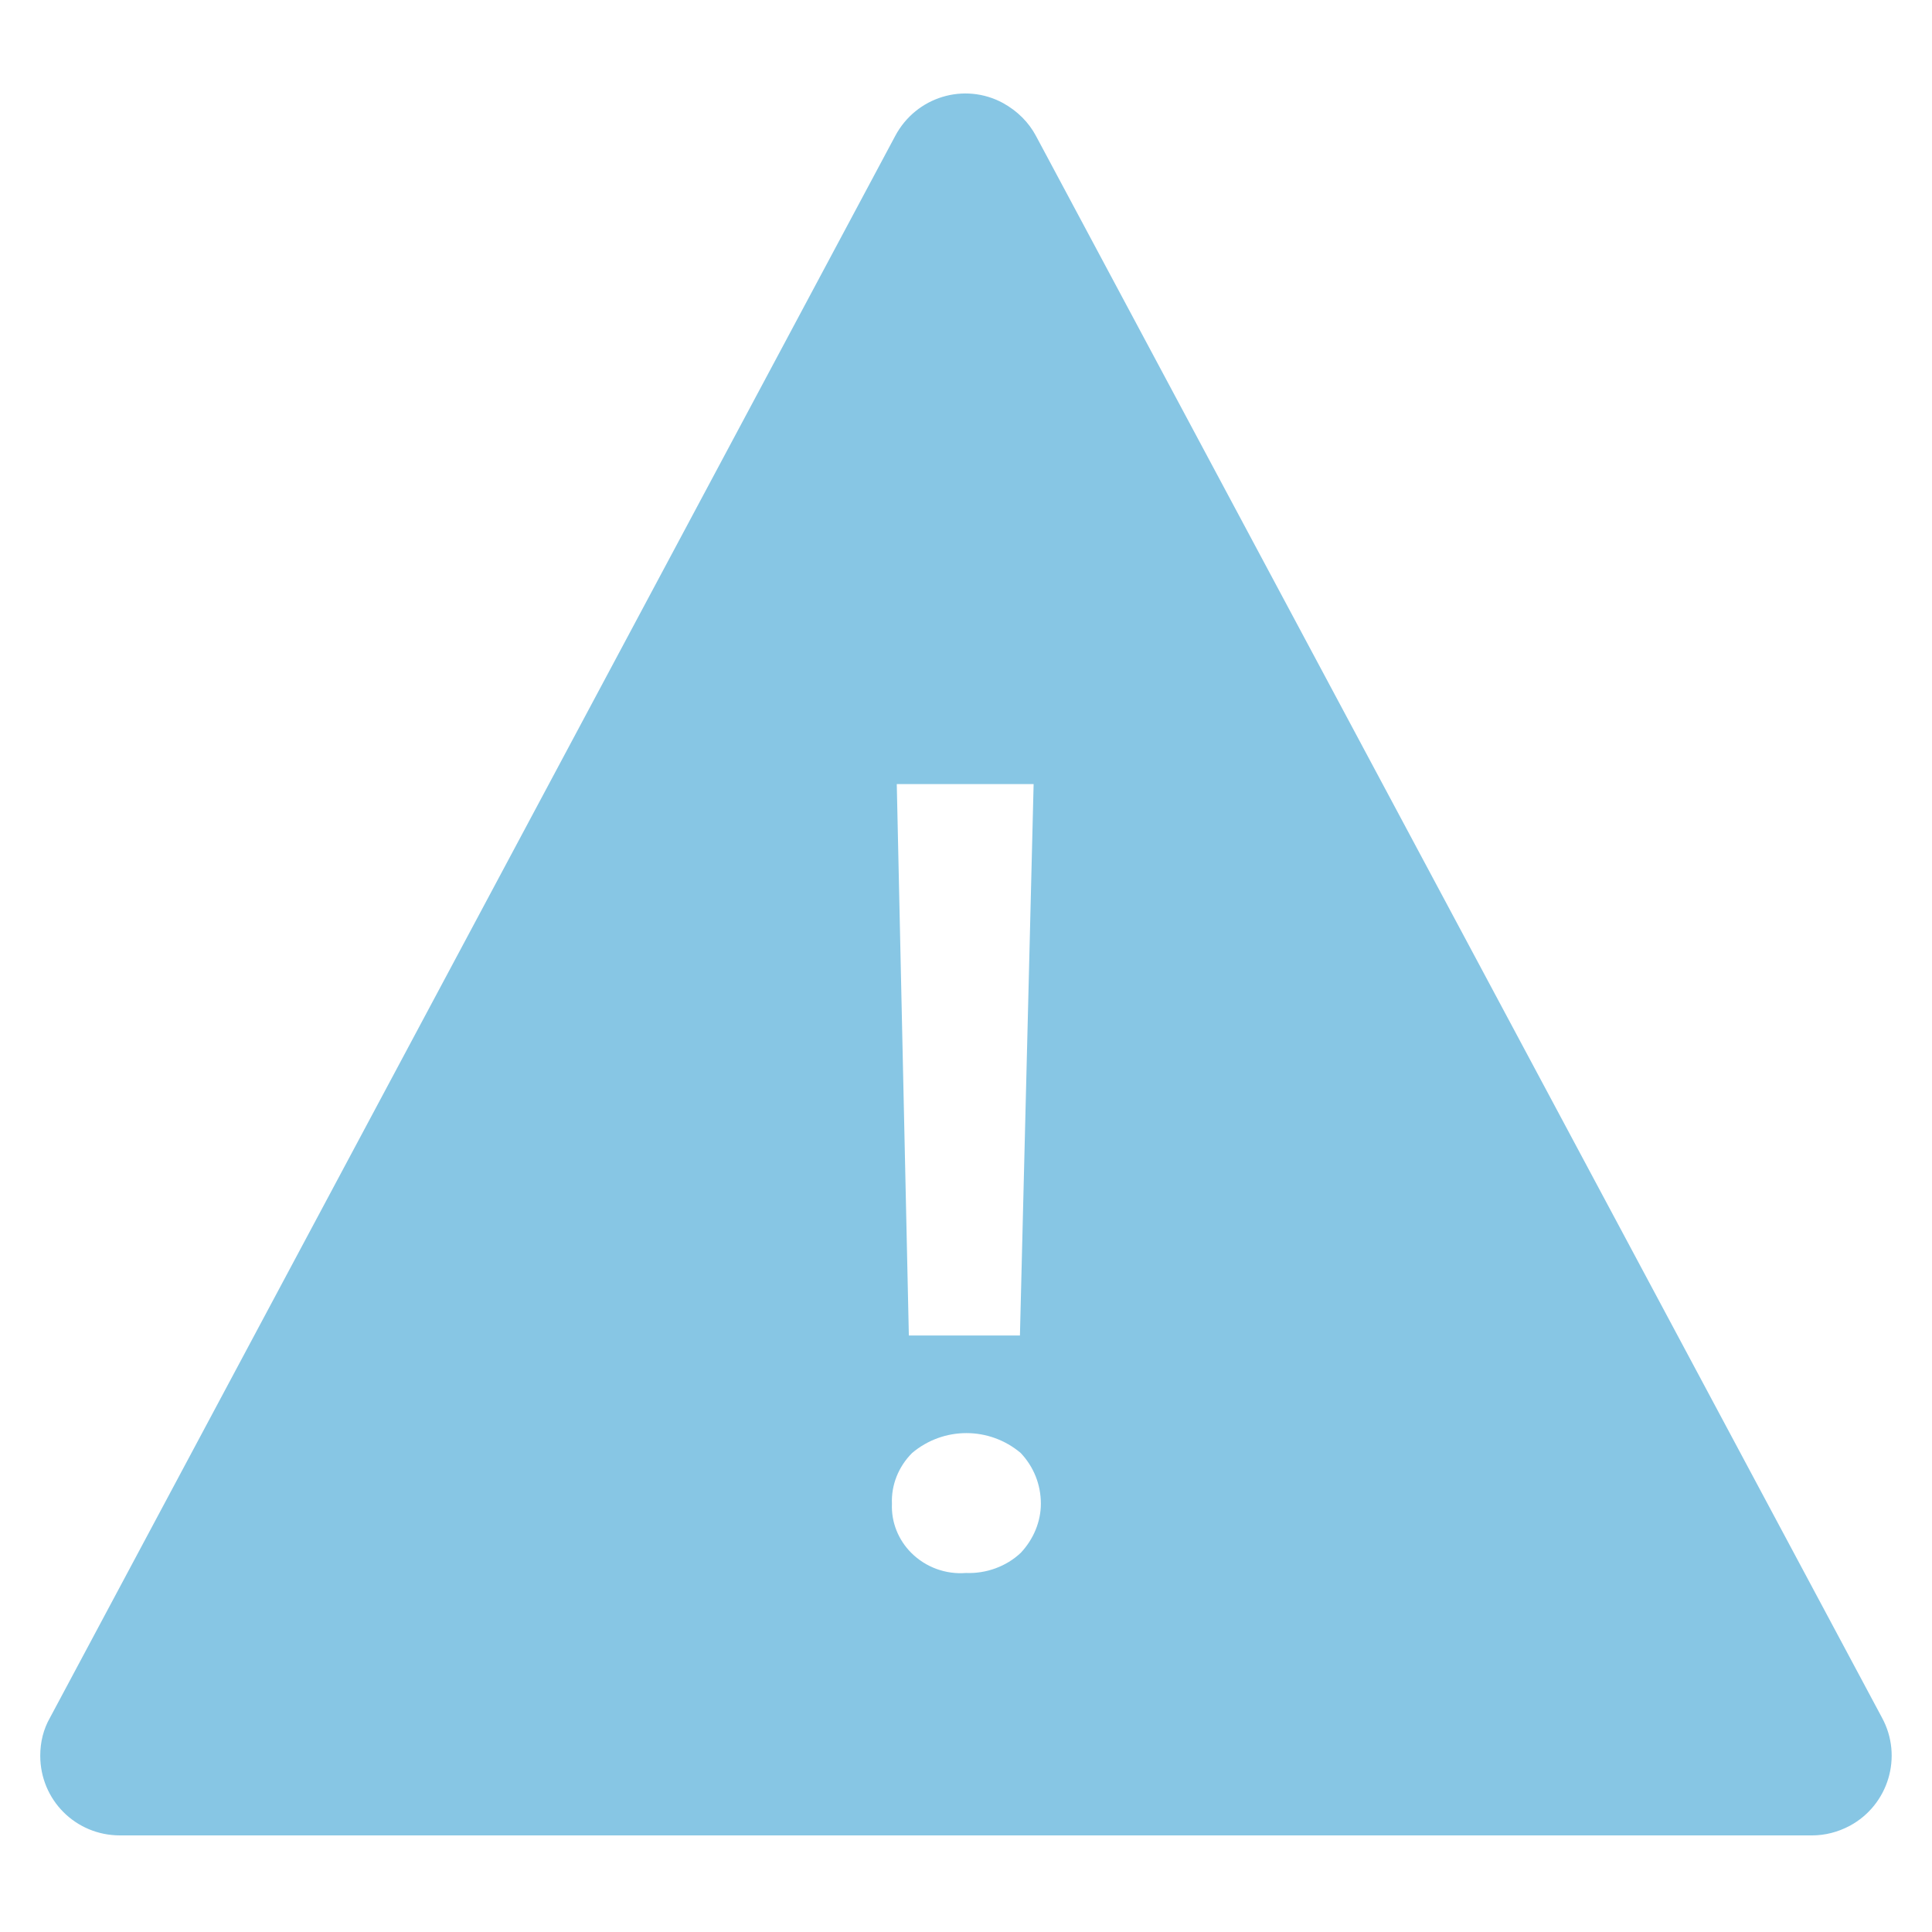 <?xml version="1.0" encoding="utf-8"?>
<!-- Generator: Adobe Illustrator 24.2.0, SVG Export Plug-In . SVG Version: 6.00 Build 0)  -->
<svg version="1.1" id="Layer_1" xmlns="http://www.w3.org/2000/svg" xmlns:xlink="http://www.w3.org/1999/xlink" x="0px" y="0px"
	 viewBox="0 0 24 24" enable-background="new 0 0 24 24" xml:space="preserve">
<g id="Layer_2_1_">
	<path fill="#87C6E4" d="M23.38,21.34L12.87,1.69c-0.09-0.17-0.23-0.31-0.41-0.41c-0.48-0.26-1.08-0.08-1.34,0.41L0.62,21.34
		c-0.08,0.14-0.12,0.3-0.12,0.47c0,0.55,0.44,0.99,0.99,0.99h21.02c0.16,0,0.32-0.04,0.47-0.12C23.46,22.42,23.64,21.82,23.38,21.34
		z M12.84,9.74l-0.17,6.85h-1.38l-0.15-6.85H12.84z M12.68,19.29c-0.18,0.17-0.43,0.26-0.68,0.25c-0.25,0.02-0.5-0.07-0.68-0.25
		c-0.16-0.16-0.25-0.38-0.24-0.61c-0.01-0.23,0.08-0.46,0.25-0.63c0.39-0.33,0.96-0.33,1.35,0c0.16,0.17,0.25,0.39,0.25,0.63
		C12.93,18.9,12.84,19.12,12.68,19.29z"/>
</g>
</svg>
